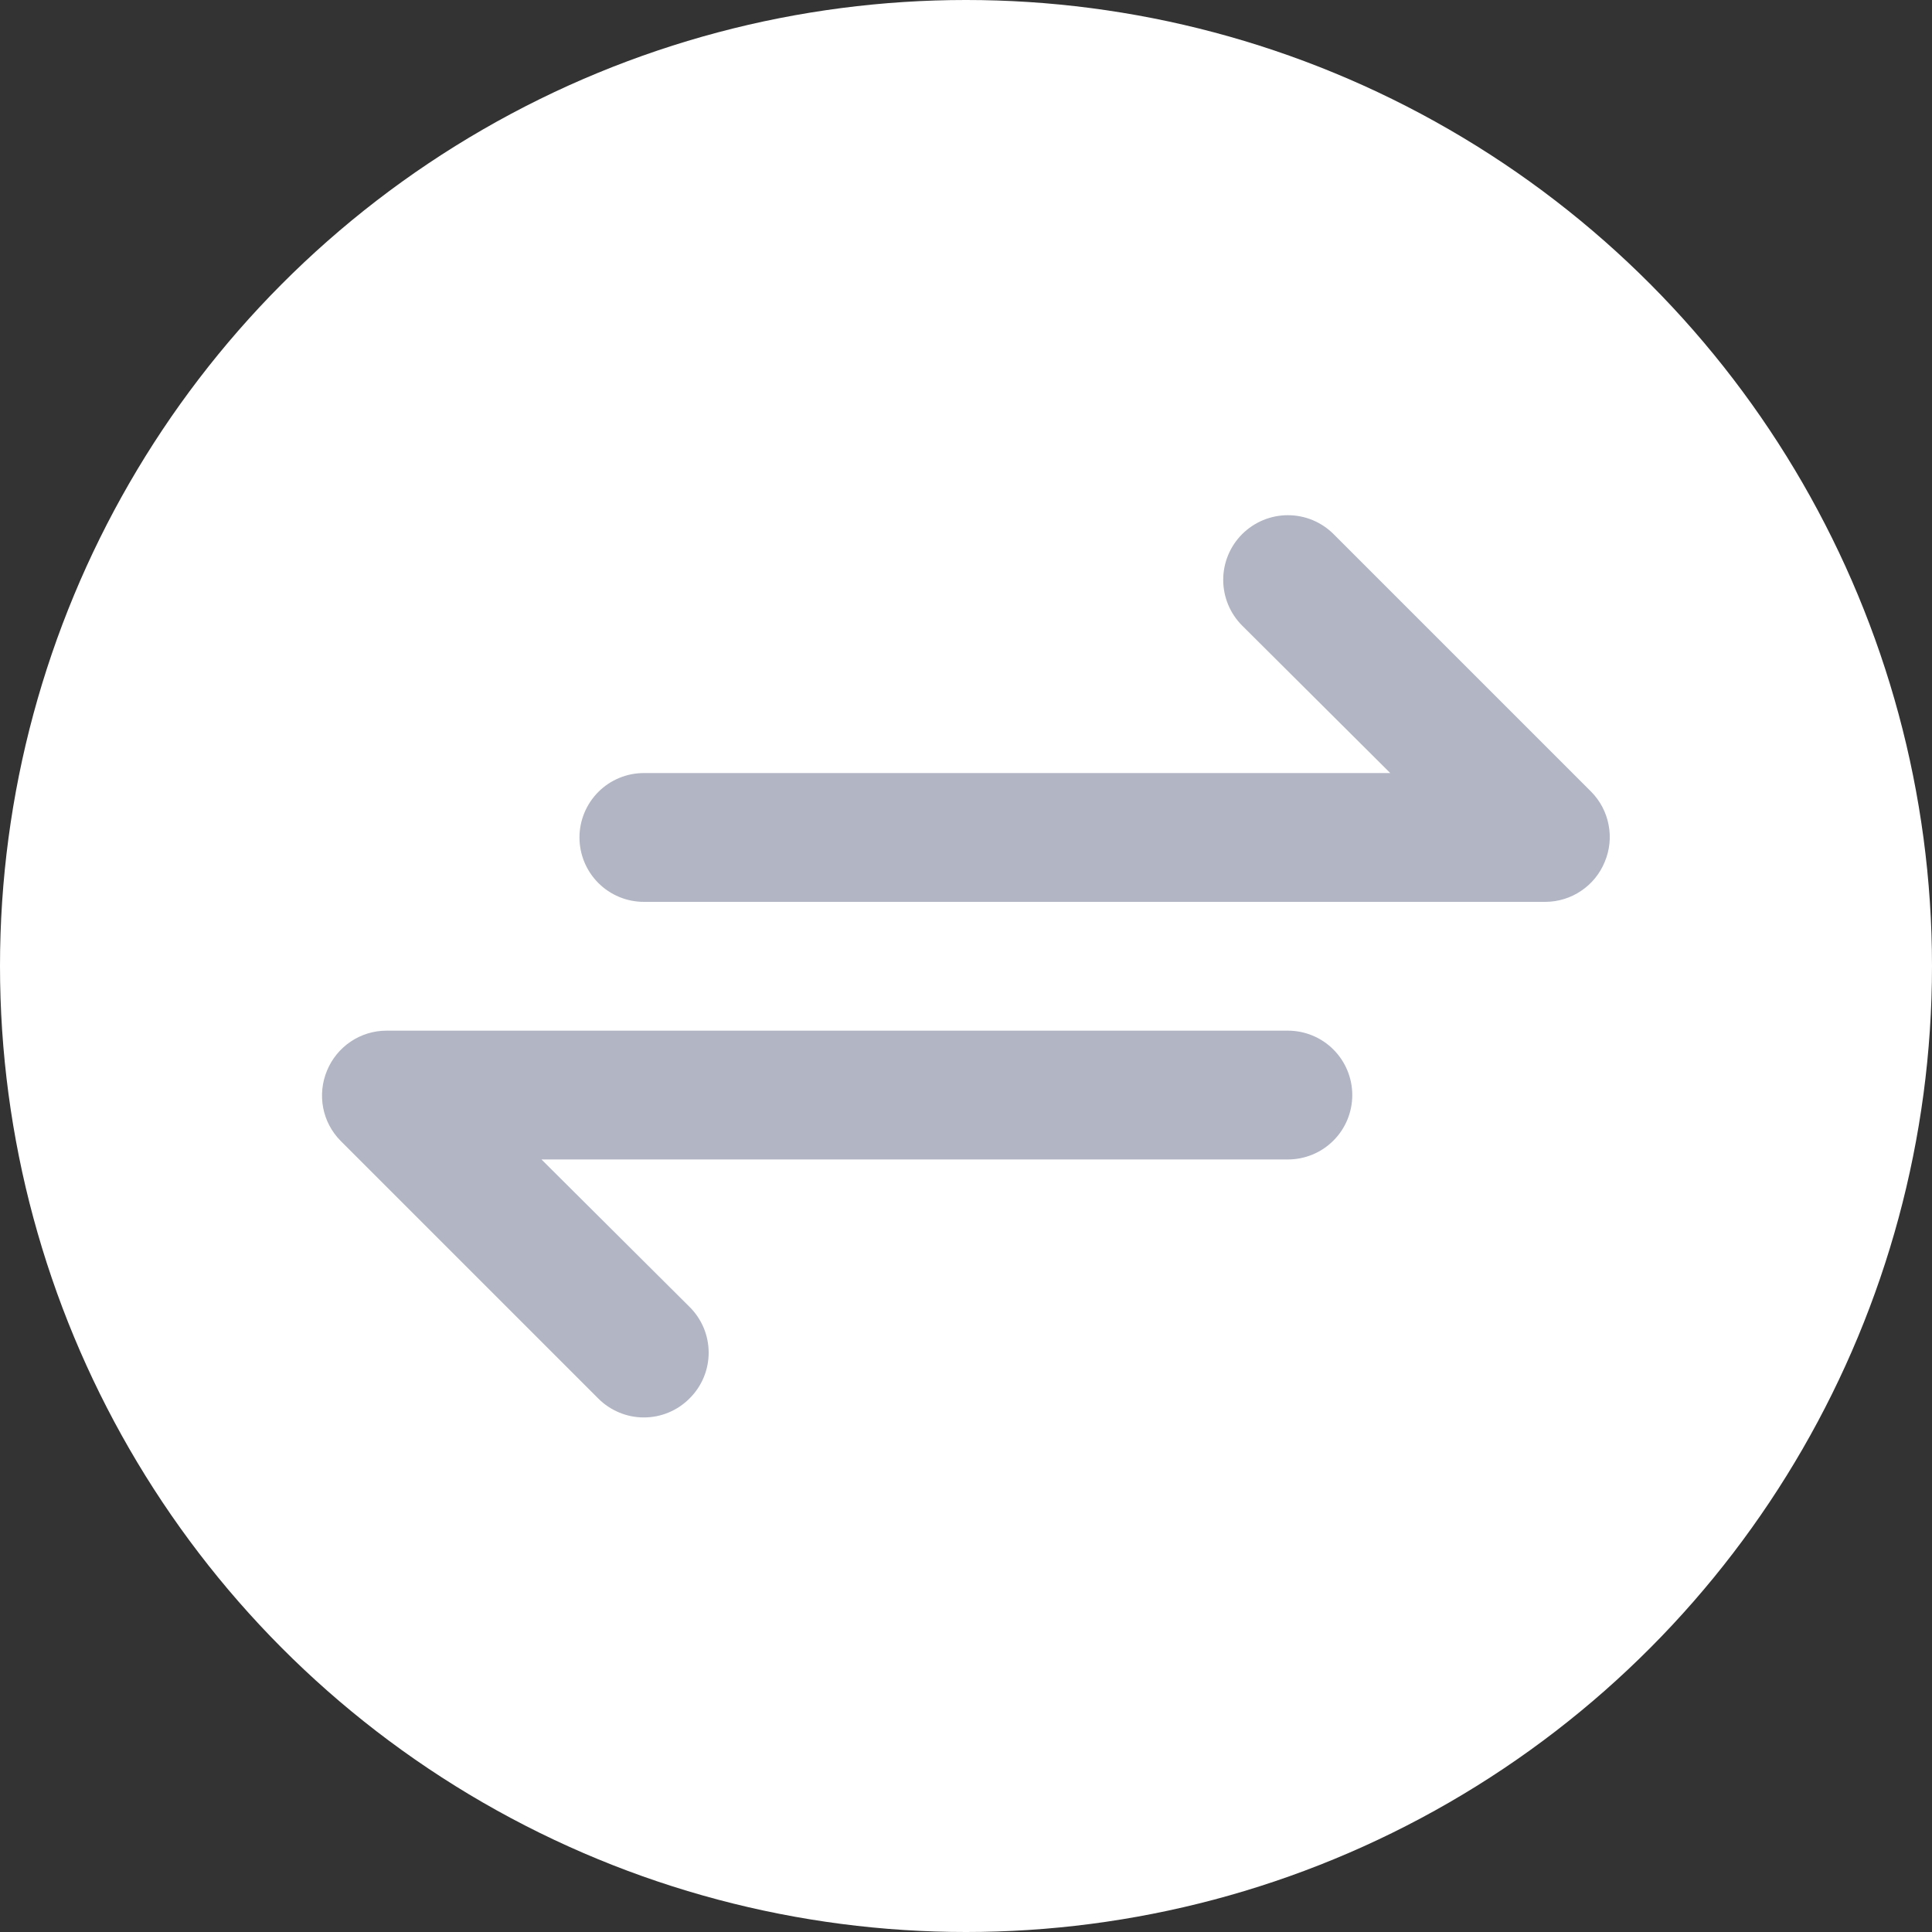 <svg width="30" height="30" viewBox="0 0 30 30" fill="none" xmlns="http://www.w3.org/2000/svg">
<rect x="0" y="0" width="30" height="30" fill="#333333" stroke="none"/>
<circle cx="15" cy="15" r="15" fill="white"/>
<path d="M24.708 12.294L20.708 8.294C20.615 8.201 20.504 8.127 20.382 8.076C20.261 8.026 20.13 8 19.998 8C19.732 8 19.477 8.106 19.288 8.294C19.1 8.482 18.994 8.738 18.994 9.004C18.994 9.27 19.1 9.526 19.288 9.714L21.588 12.004H9.998C9.733 12.004 9.479 12.109 9.291 12.297C9.104 12.485 8.998 12.739 8.998 13.004C8.998 13.269 9.104 13.524 9.291 13.711C9.479 13.899 9.733 14.004 9.998 14.004H23.998C24.196 14.003 24.388 13.944 24.552 13.833C24.716 13.723 24.843 13.567 24.918 13.384C24.995 13.202 25.016 13.001 24.978 12.807C24.941 12.613 24.847 12.435 24.708 12.294ZM19.998 16.004H5.998C5.801 16.005 5.608 16.064 5.444 16.175C5.281 16.285 5.153 16.442 5.078 16.624C5.002 16.806 4.981 17.007 5.018 17.201C5.055 17.395 5.149 17.573 5.288 17.714L9.288 21.714C9.381 21.808 9.492 21.882 9.614 21.933C9.735 21.984 9.866 22.01 9.998 22.01C10.13 22.01 10.261 21.984 10.383 21.933C10.505 21.882 10.615 21.808 10.708 21.714C10.802 21.621 10.876 21.511 10.927 21.389C10.978 21.267 11.004 21.136 11.004 21.004C11.004 20.872 10.978 20.741 10.927 20.619C10.876 20.498 10.802 20.387 10.708 20.294L8.408 18.004H19.998C20.263 18.004 20.518 17.899 20.705 17.711C20.893 17.524 20.998 17.269 20.998 17.004C20.998 16.739 20.893 16.485 20.705 16.297C20.518 16.109 20.263 16.004 19.998 16.004Z" fill="#B1B5C4"/>
</svg>
